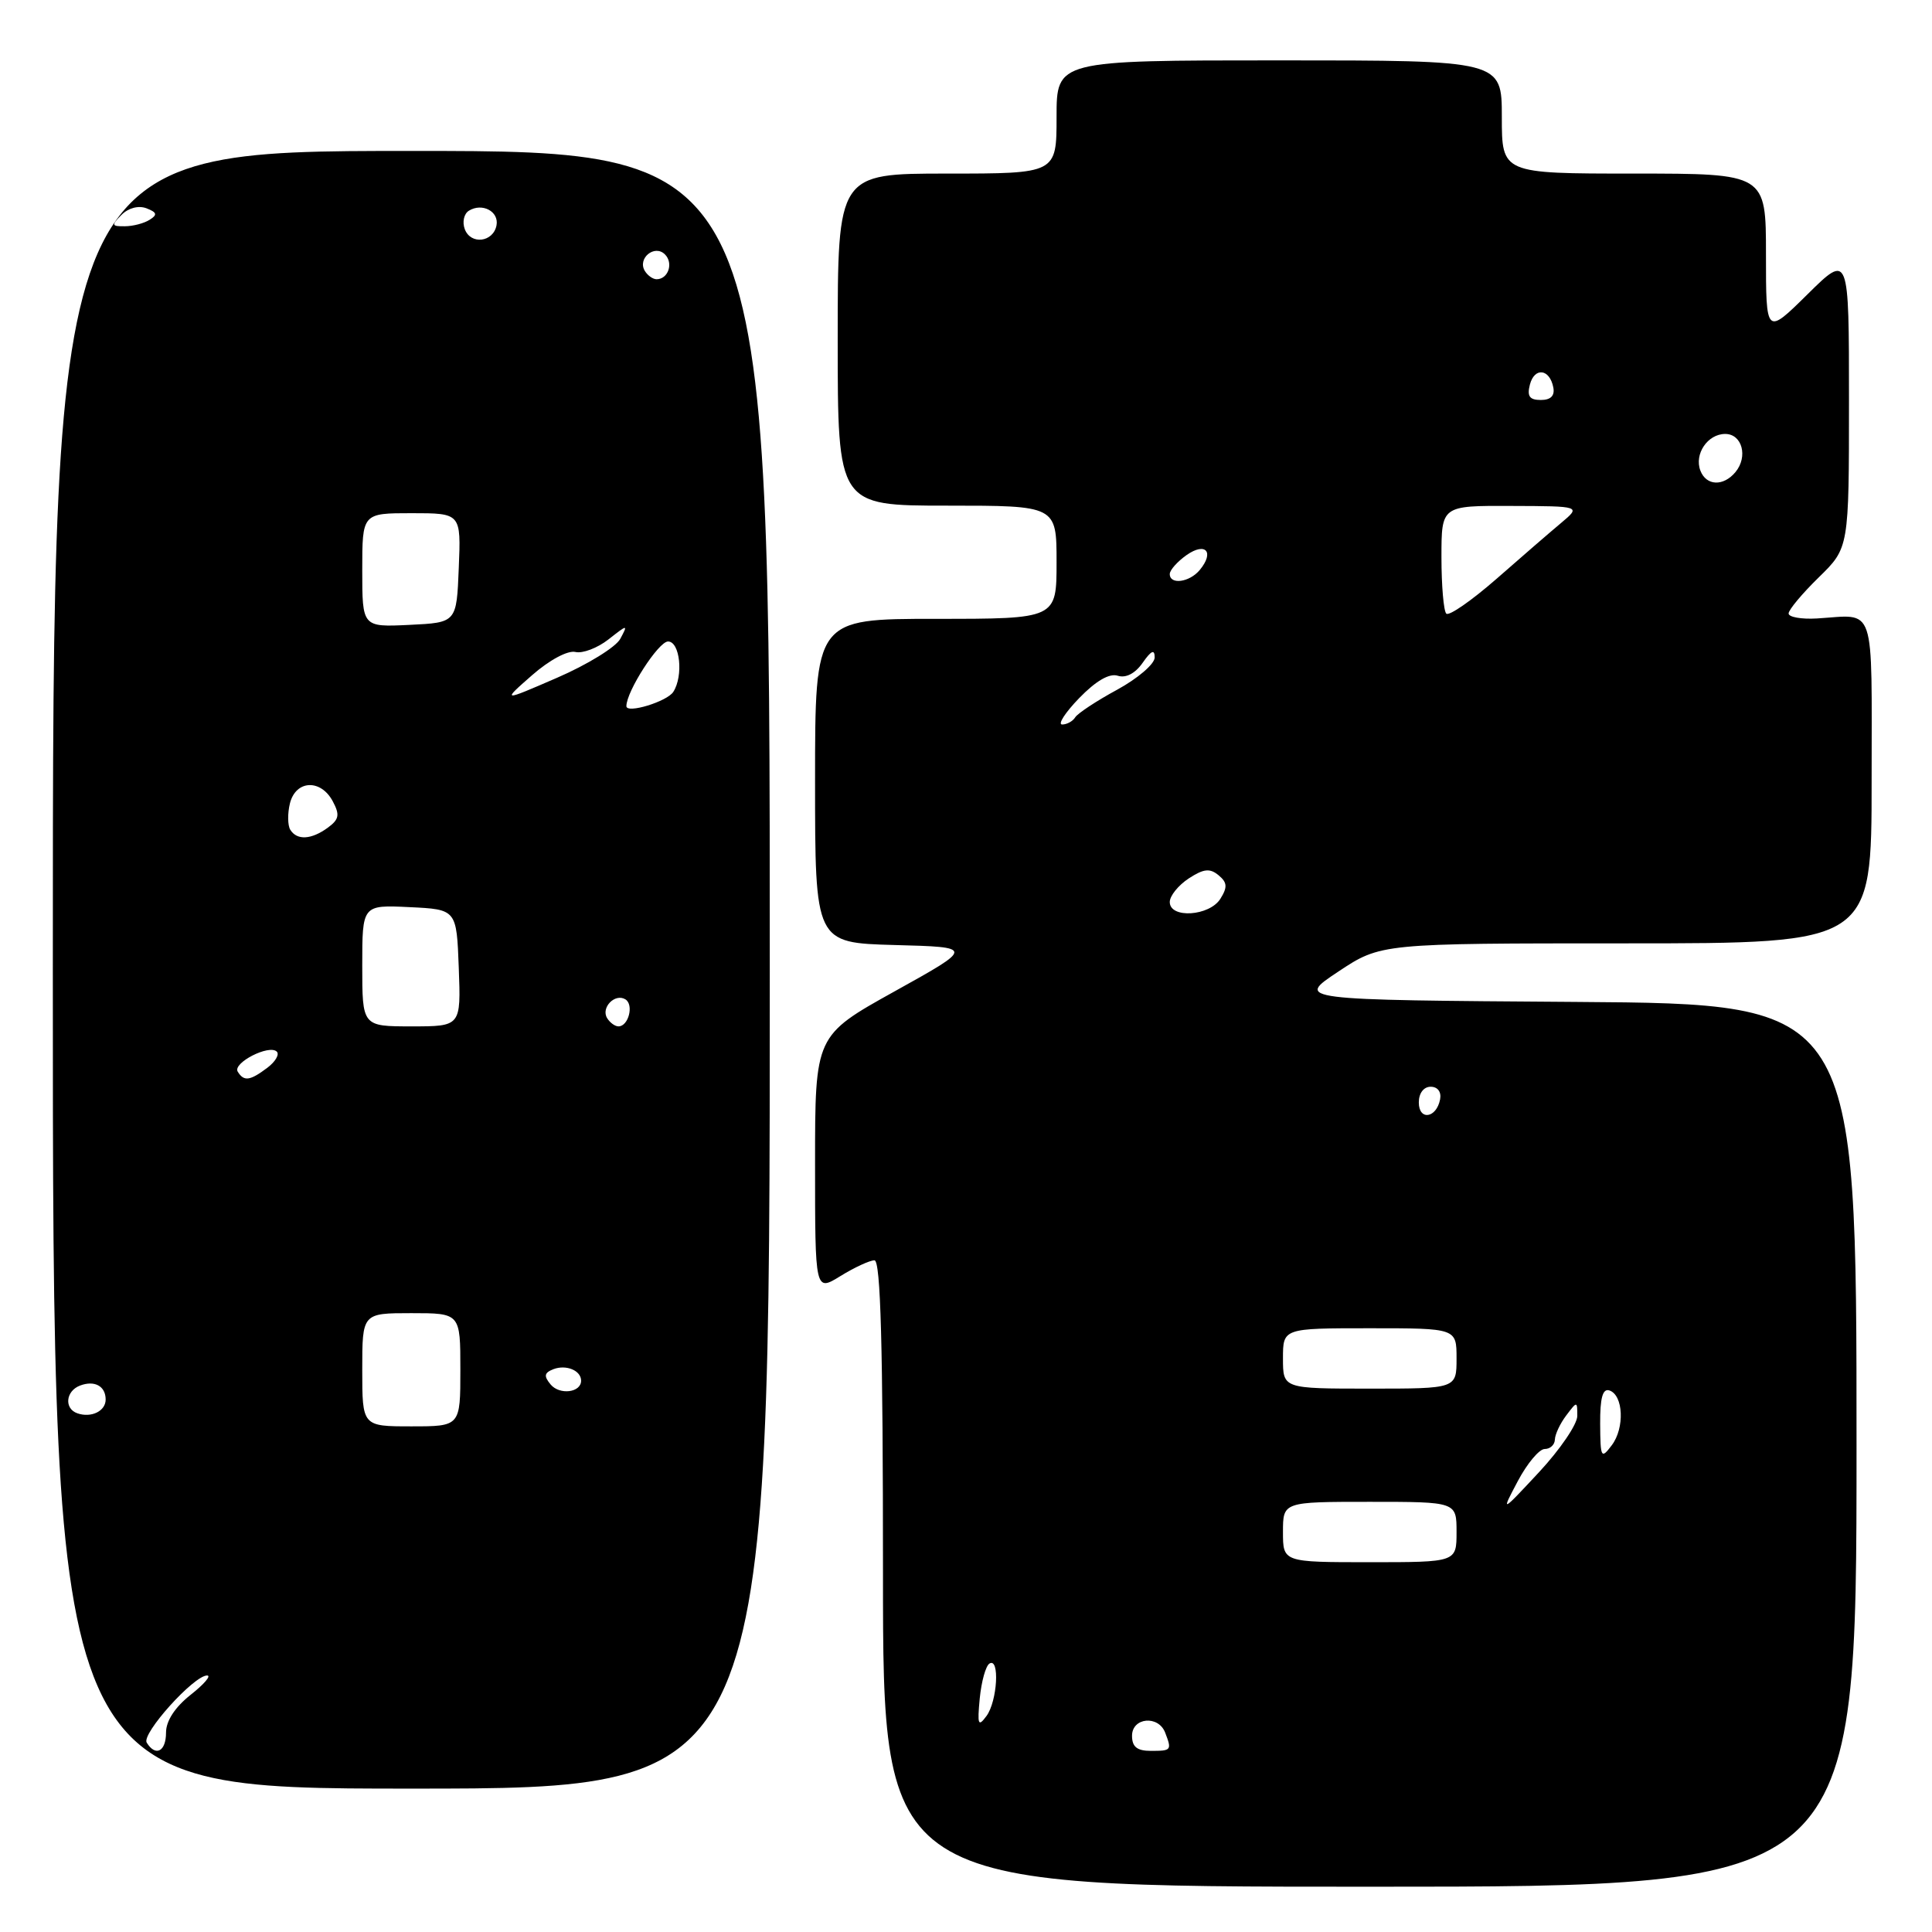 <?xml version="1.0" encoding="UTF-8" standalone="no"?>
<!DOCTYPE svg PUBLIC "-//W3C//DTD SVG 1.1//EN" "http://www.w3.org/Graphics/SVG/1.1/DTD/svg11.dtd" >
<svg xmlns="http://www.w3.org/2000/svg" xmlns:xlink="http://www.w3.org/1999/xlink" version="1.1" viewBox="0 0 256 256">
 <g >
 <path fill="currentColor"
d=" M 246.00 191.51 C 246.00 133.02 246.00 133.02 208.84 132.76 C 171.67 132.50 171.67 132.50 177.32 128.75 C 182.97 125.00 182.97 125.00 215.48 125.00 C 248.00 125.00 248.00 125.00 248.00 103.50 C 248.00 79.55 248.65 81.47 240.75 81.95 C 238.69 82.07 237.00 81.77 237.00 81.29 C 237.00 80.80 238.80 78.65 241.00 76.50 C 245.00 72.59 245.00 72.59 245.00 53.08 C 245.00 33.57 245.00 33.57 239.50 39.00 C 234.00 44.43 234.00 44.43 234.00 33.72 C 234.00 23.00 234.00 23.00 216.50 23.00 C 199.00 23.00 199.00 23.00 199.00 15.50 C 199.00 8.00 199.00 8.00 169.50 8.00 C 140.00 8.00 140.00 8.00 140.00 15.50 C 140.00 23.00 140.00 23.00 125.50 23.00 C 111.00 23.00 111.00 23.00 111.00 45.00 C 111.00 67.00 111.00 67.00 125.50 67.00 C 140.00 67.00 140.00 67.00 140.00 74.50 C 140.00 82.00 140.00 82.00 124.00 82.00 C 108.00 82.00 108.00 82.00 108.00 103.47 C 108.00 124.93 108.00 124.93 118.54 125.22 C 129.09 125.50 129.09 125.50 118.54 131.36 C 108.00 137.22 108.00 137.22 108.00 154.19 C 108.00 171.16 108.00 171.16 111.37 169.08 C 113.22 167.94 115.25 167.00 115.87 167.00 C 116.69 167.00 117.00 178.27 117.00 208.50 C 117.00 250.00 117.00 250.00 181.50 250.00 C 246.00 250.00 246.00 250.00 246.00 191.51 Z  M 102.00 128.50 C 102.00 20.00 102.00 20.00 54.50 20.00 C 7.00 20.00 7.00 20.00 7.00 128.50 C 7.00 237.00 7.00 237.00 54.50 237.00 C 102.00 237.00 102.00 237.00 102.00 128.50 Z  M 150.00 230.00 C 150.00 227.57 153.49 227.24 154.39 229.58 C 155.29 231.92 155.22 232.00 152.50 232.00 C 150.67 232.00 150.00 231.47 150.00 230.00 Z  M 129.82 225.06 C 130.04 222.82 130.61 220.74 131.11 220.43 C 132.49 219.58 132.16 225.40 130.72 227.37 C 129.61 228.88 129.49 228.56 129.82 225.06 Z  M 170.00 203.00 C 170.00 199.00 170.00 199.00 181.50 199.00 C 193.00 199.00 193.00 199.00 193.00 203.00 C 193.00 207.00 193.00 207.00 181.50 207.00 C 170.00 207.00 170.00 207.00 170.00 203.00 Z  M 201.12 196.25 C 202.36 193.91 203.96 192.00 204.68 192.00 C 205.41 192.00 206.01 191.44 206.03 190.75 C 206.05 190.06 206.72 188.63 207.53 187.56 C 208.98 185.64 209.00 185.64 209.00 187.62 C 209.00 188.72 206.72 192.07 203.94 195.06 C 198.87 200.50 198.87 200.50 201.12 196.25 Z  M 212.03 188.67 C 212.01 185.24 212.36 183.95 213.25 184.24 C 215.11 184.85 215.30 189.21 213.57 191.50 C 212.16 193.37 212.06 193.20 212.03 188.67 Z  M 170.00 180.00 C 170.00 176.00 170.00 176.00 181.50 176.00 C 193.00 176.00 193.00 176.00 193.00 180.00 C 193.00 184.00 193.00 184.00 181.50 184.00 C 170.00 184.00 170.00 184.00 170.00 180.00 Z  M 188.00 146.08 C 188.00 144.85 188.65 144.00 189.57 144.00 C 190.50 144.00 191.01 144.68 190.82 145.67 C 190.34 148.18 188.00 148.52 188.00 146.08 Z  M 155.00 119.52 C 155.00 118.71 156.13 117.31 157.51 116.40 C 159.49 115.11 160.31 115.02 161.46 115.97 C 162.62 116.93 162.67 117.55 161.71 119.09 C 160.27 121.40 155.00 121.75 155.00 119.52 Z  M 143.00 92.50 C 145.21 90.22 147.00 89.18 148.11 89.54 C 149.19 89.88 150.42 89.24 151.41 87.82 C 152.55 86.19 153.00 85.99 153.00 87.12 C 153.00 87.98 150.76 89.90 148.03 91.39 C 145.30 92.87 142.80 94.52 142.47 95.05 C 142.15 95.57 141.37 96.00 140.74 96.00 C 140.12 96.00 141.14 94.42 143.00 92.50 Z  M 191.64 81.31 C 191.29 80.96 191.00 77.59 191.00 73.83 C 191.00 67.00 191.00 67.00 200.25 67.04 C 209.50 67.07 209.50 67.07 206.86 69.29 C 205.41 70.50 201.54 73.85 198.26 76.73 C 194.97 79.60 192.00 81.66 191.64 81.31 Z  M 155.00 76.06 C 155.00 75.54 156.01 74.41 157.24 73.54 C 159.76 71.78 160.95 73.15 158.97 75.53 C 157.61 77.17 155.00 77.52 155.00 76.06 Z  M 225.31 62.36 C 224.47 60.17 226.27 57.50 228.60 57.50 C 230.84 57.50 231.65 60.51 229.96 62.55 C 228.36 64.48 226.09 64.39 225.31 62.36 Z  M 202.72 50.96 C 203.33 48.62 205.34 48.86 205.82 51.33 C 206.04 52.44 205.48 53.00 204.17 53.00 C 202.67 53.00 202.32 52.51 202.72 50.96 Z  M 19.44 230.91 C 18.72 229.74 25.70 221.99 27.45 222.01 C 28.03 222.02 27.04 223.17 25.25 224.58 C 23.18 226.22 22.00 228.03 22.00 229.57 C 22.00 232.09 20.62 232.81 19.44 230.91 Z  M 48.00 181.50 C 48.00 174.00 48.00 174.00 54.50 174.00 C 61.00 174.00 61.00 174.00 61.00 181.50 C 61.00 189.00 61.00 189.00 54.50 189.00 C 48.00 189.00 48.00 189.00 48.00 181.50 Z  M 10.25 187.27 C 8.48 186.65 8.70 184.33 10.59 183.60 C 12.53 182.86 14.00 183.66 14.00 185.45 C 14.00 186.98 12.09 187.91 10.25 187.27 Z  M 72.96 183.45 C 72.03 182.33 72.11 181.90 73.34 181.42 C 75.03 180.78 77.00 181.60 77.00 182.95 C 77.00 184.53 74.15 184.88 72.96 183.45 Z  M 31.50 142.00 C 30.79 140.85 35.68 138.34 36.68 139.35 C 37.05 139.72 36.49 140.68 35.43 141.48 C 33.12 143.22 32.32 143.33 31.50 142.00 Z  M 48.00 127.95 C 48.00 119.90 48.00 119.90 54.25 120.20 C 60.50 120.50 60.50 120.50 60.79 128.25 C 61.08 136.00 61.08 136.00 54.54 136.00 C 48.00 136.00 48.00 136.00 48.00 127.95 Z  M 80.45 134.91 C 79.59 133.52 81.49 131.57 82.87 132.42 C 84.02 133.13 83.28 136.00 81.95 136.00 C 81.49 136.00 80.82 135.51 80.45 134.91 Z  M 38.46 109.94 C 38.11 109.36 38.09 107.79 38.42 106.44 C 39.20 103.35 42.50 103.20 44.09 106.17 C 45.05 107.97 44.94 108.57 43.44 109.67 C 41.25 111.27 39.35 111.38 38.46 109.94 Z  M 83.00 93.57 C 83.00 91.61 87.26 85.00 88.52 85.00 C 90.10 85.00 90.58 89.54 89.22 91.67 C 88.41 92.96 83.00 94.61 83.00 93.57 Z  M 70.50 89.47 C 72.80 87.45 75.24 86.15 76.24 86.39 C 77.19 86.62 79.16 85.87 80.62 84.73 C 83.19 82.71 83.23 82.71 82.19 84.65 C 81.60 85.75 77.83 88.07 73.81 89.81 C 66.50 92.98 66.50 92.98 70.50 89.47 Z  M 48.00 75.55 C 48.00 68.00 48.00 68.00 54.54 68.00 C 61.09 68.00 61.09 68.00 60.79 75.25 C 60.50 82.50 60.50 82.50 54.25 82.80 C 48.00 83.10 48.00 83.10 48.00 75.55 Z  M 85.45 35.91 C 84.42 34.25 86.73 32.33 88.11 33.71 C 89.27 34.87 88.54 37.00 87.00 37.00 C 86.51 37.00 85.82 36.51 85.45 35.91 Z  M 61.59 30.38 C 61.23 29.43 61.47 28.33 62.13 27.92 C 63.90 26.83 66.14 28.02 65.79 29.86 C 65.36 32.10 62.39 32.47 61.59 30.38 Z  M 16.11 28.46 C 17.02 27.55 18.36 27.20 19.41 27.60 C 20.80 28.14 20.89 28.46 19.83 29.12 C 19.10 29.59 17.62 29.98 16.54 29.98 C 14.77 30.00 14.73 29.85 16.11 28.46 Z "/>
</g>
</svg>
